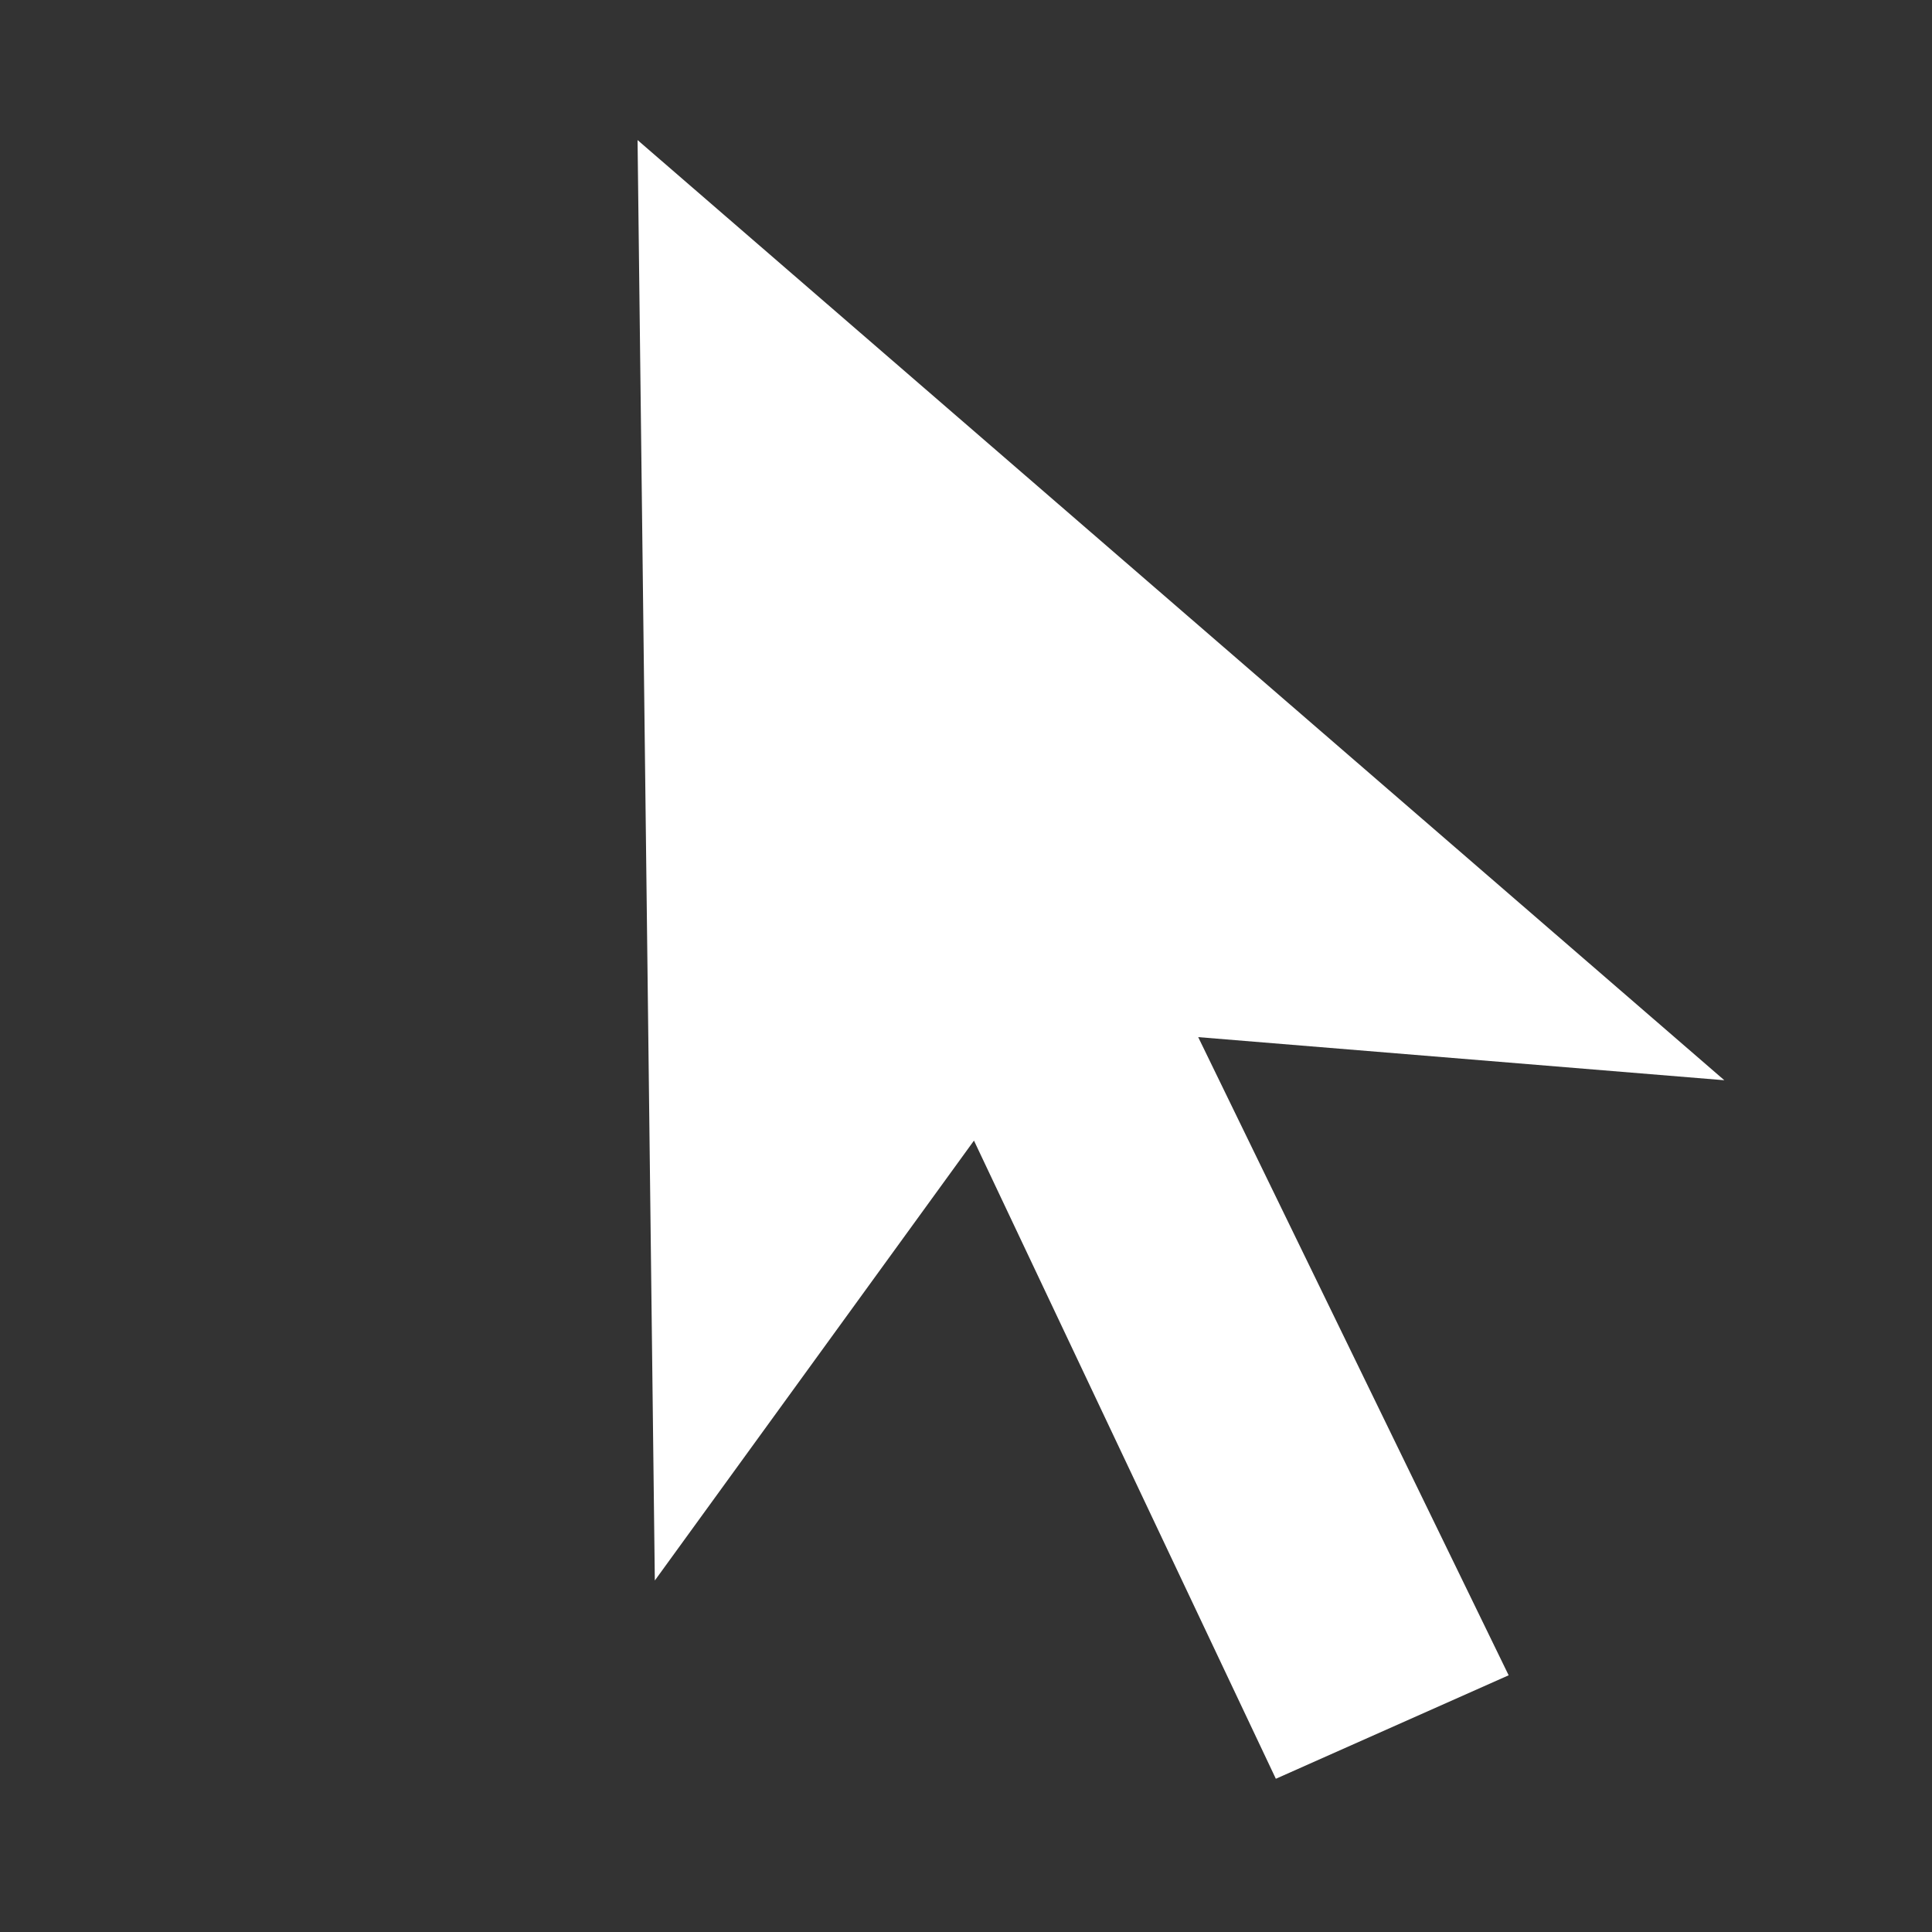 <svg width="16" height="16" viewBox="0 0 16 16" fill="none" xmlns="http://www.w3.org/2000/svg">
<rect x="0" y="0" width="16" height="16" fill="#333333" stroke="none"/>
<path d="M14.28 8.946L9.78 5.053L5.28 1.16L5.423 13.089L8.066 9.446L10.566 14.731L12.494 13.874L9.923 8.589L14.28 8.946Z" fill="white"/>
</svg>
